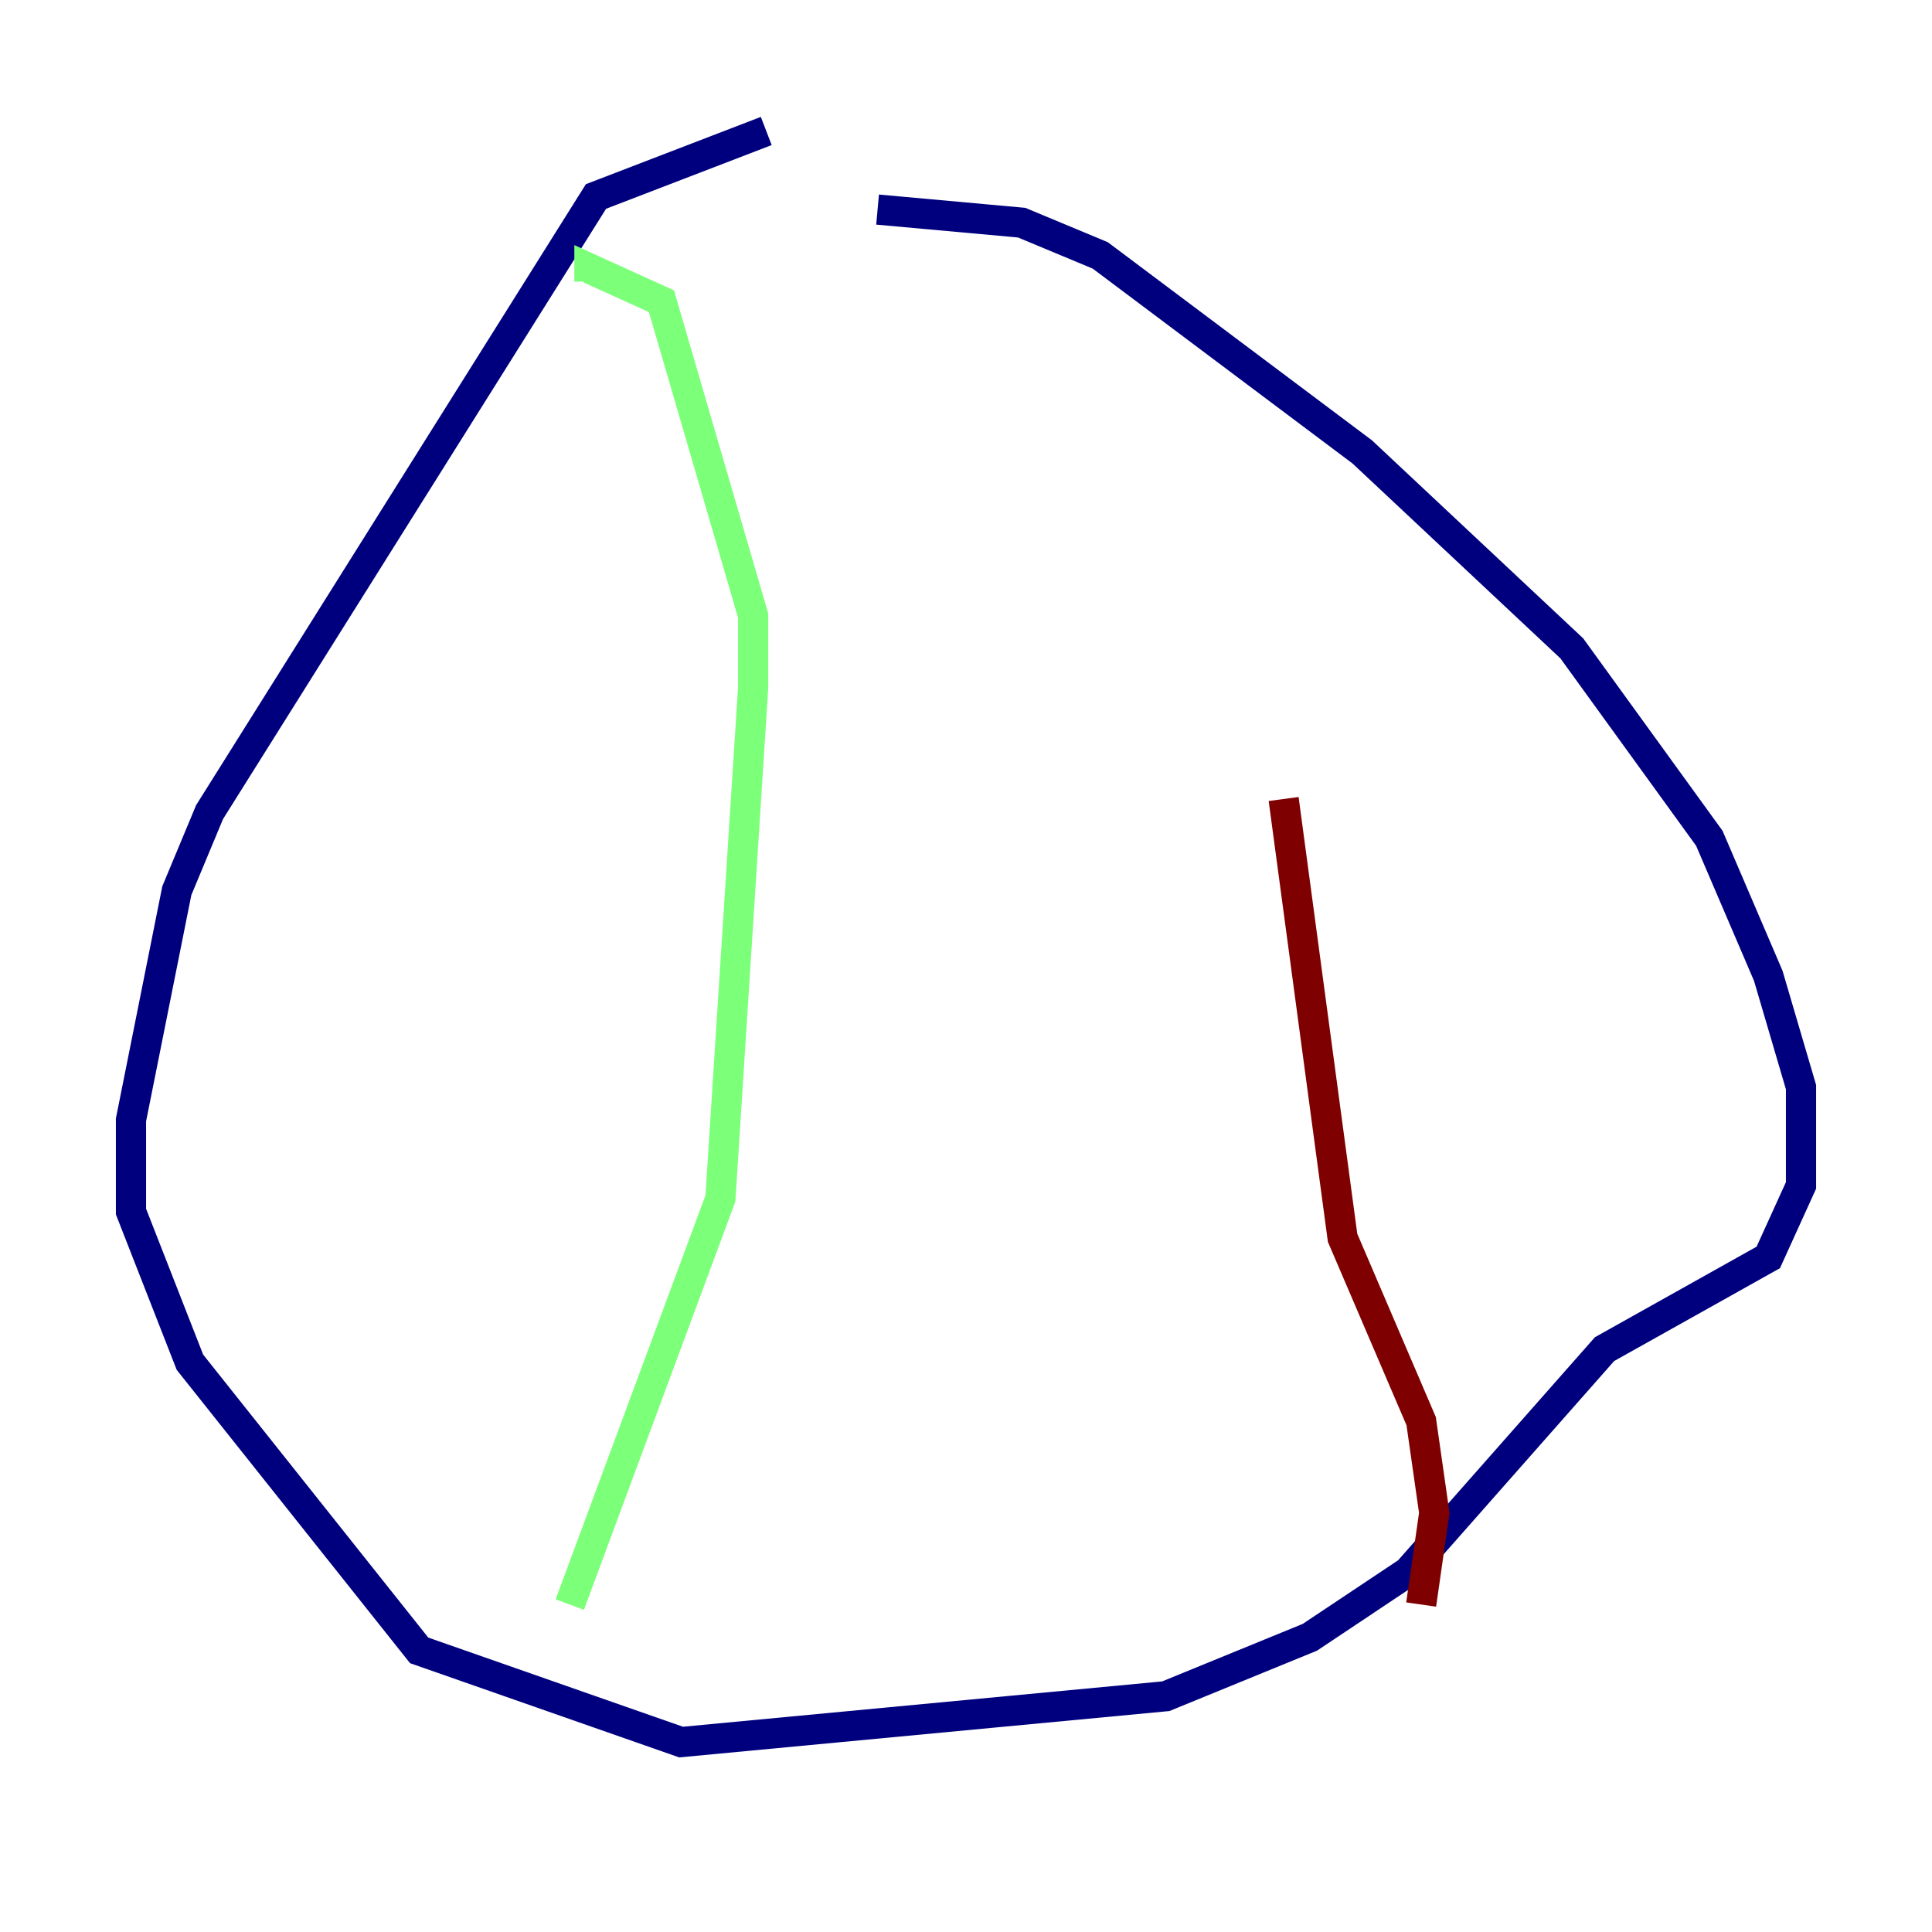<?xml version="1.0" encoding="utf-8" ?>
<svg baseProfile="tiny" height="128" version="1.2" viewBox="0,0,128,128" width="128" xmlns="http://www.w3.org/2000/svg" xmlns:ev="http://www.w3.org/2001/xml-events" xmlns:xlink="http://www.w3.org/1999/xlink"><defs /><polyline fill="none" points="50.766,8.678 39.485,13.017 13.885,53.803 11.715,59.01 8.678,74.197 8.678,80.271 12.583,90.251 27.77,109.342 45.125,115.417 77.234,112.38 86.78,108.475 93.288,104.136 106.305,89.383 117.153,83.308 119.322,78.536 119.322,72.027 117.153,64.651 113.248,55.539 104.136,42.956 90.251,29.939 72.895,16.922 67.688,14.752 58.142,13.885" stroke="#00007f" stroke-width="2" /><polyline fill="none" points="37.749,106.305 47.729,79.403 49.898,45.559 49.898,40.786 43.824,19.959 39.051,17.79 39.051,18.658" stroke="#7cff79" stroke-width="2" /><polyline fill="none" points="94.156,106.305 95.024,100.231 94.156,94.156 88.949,82.007 85.044,52.936" stroke="#7f0000" stroke-width="2" /></svg>